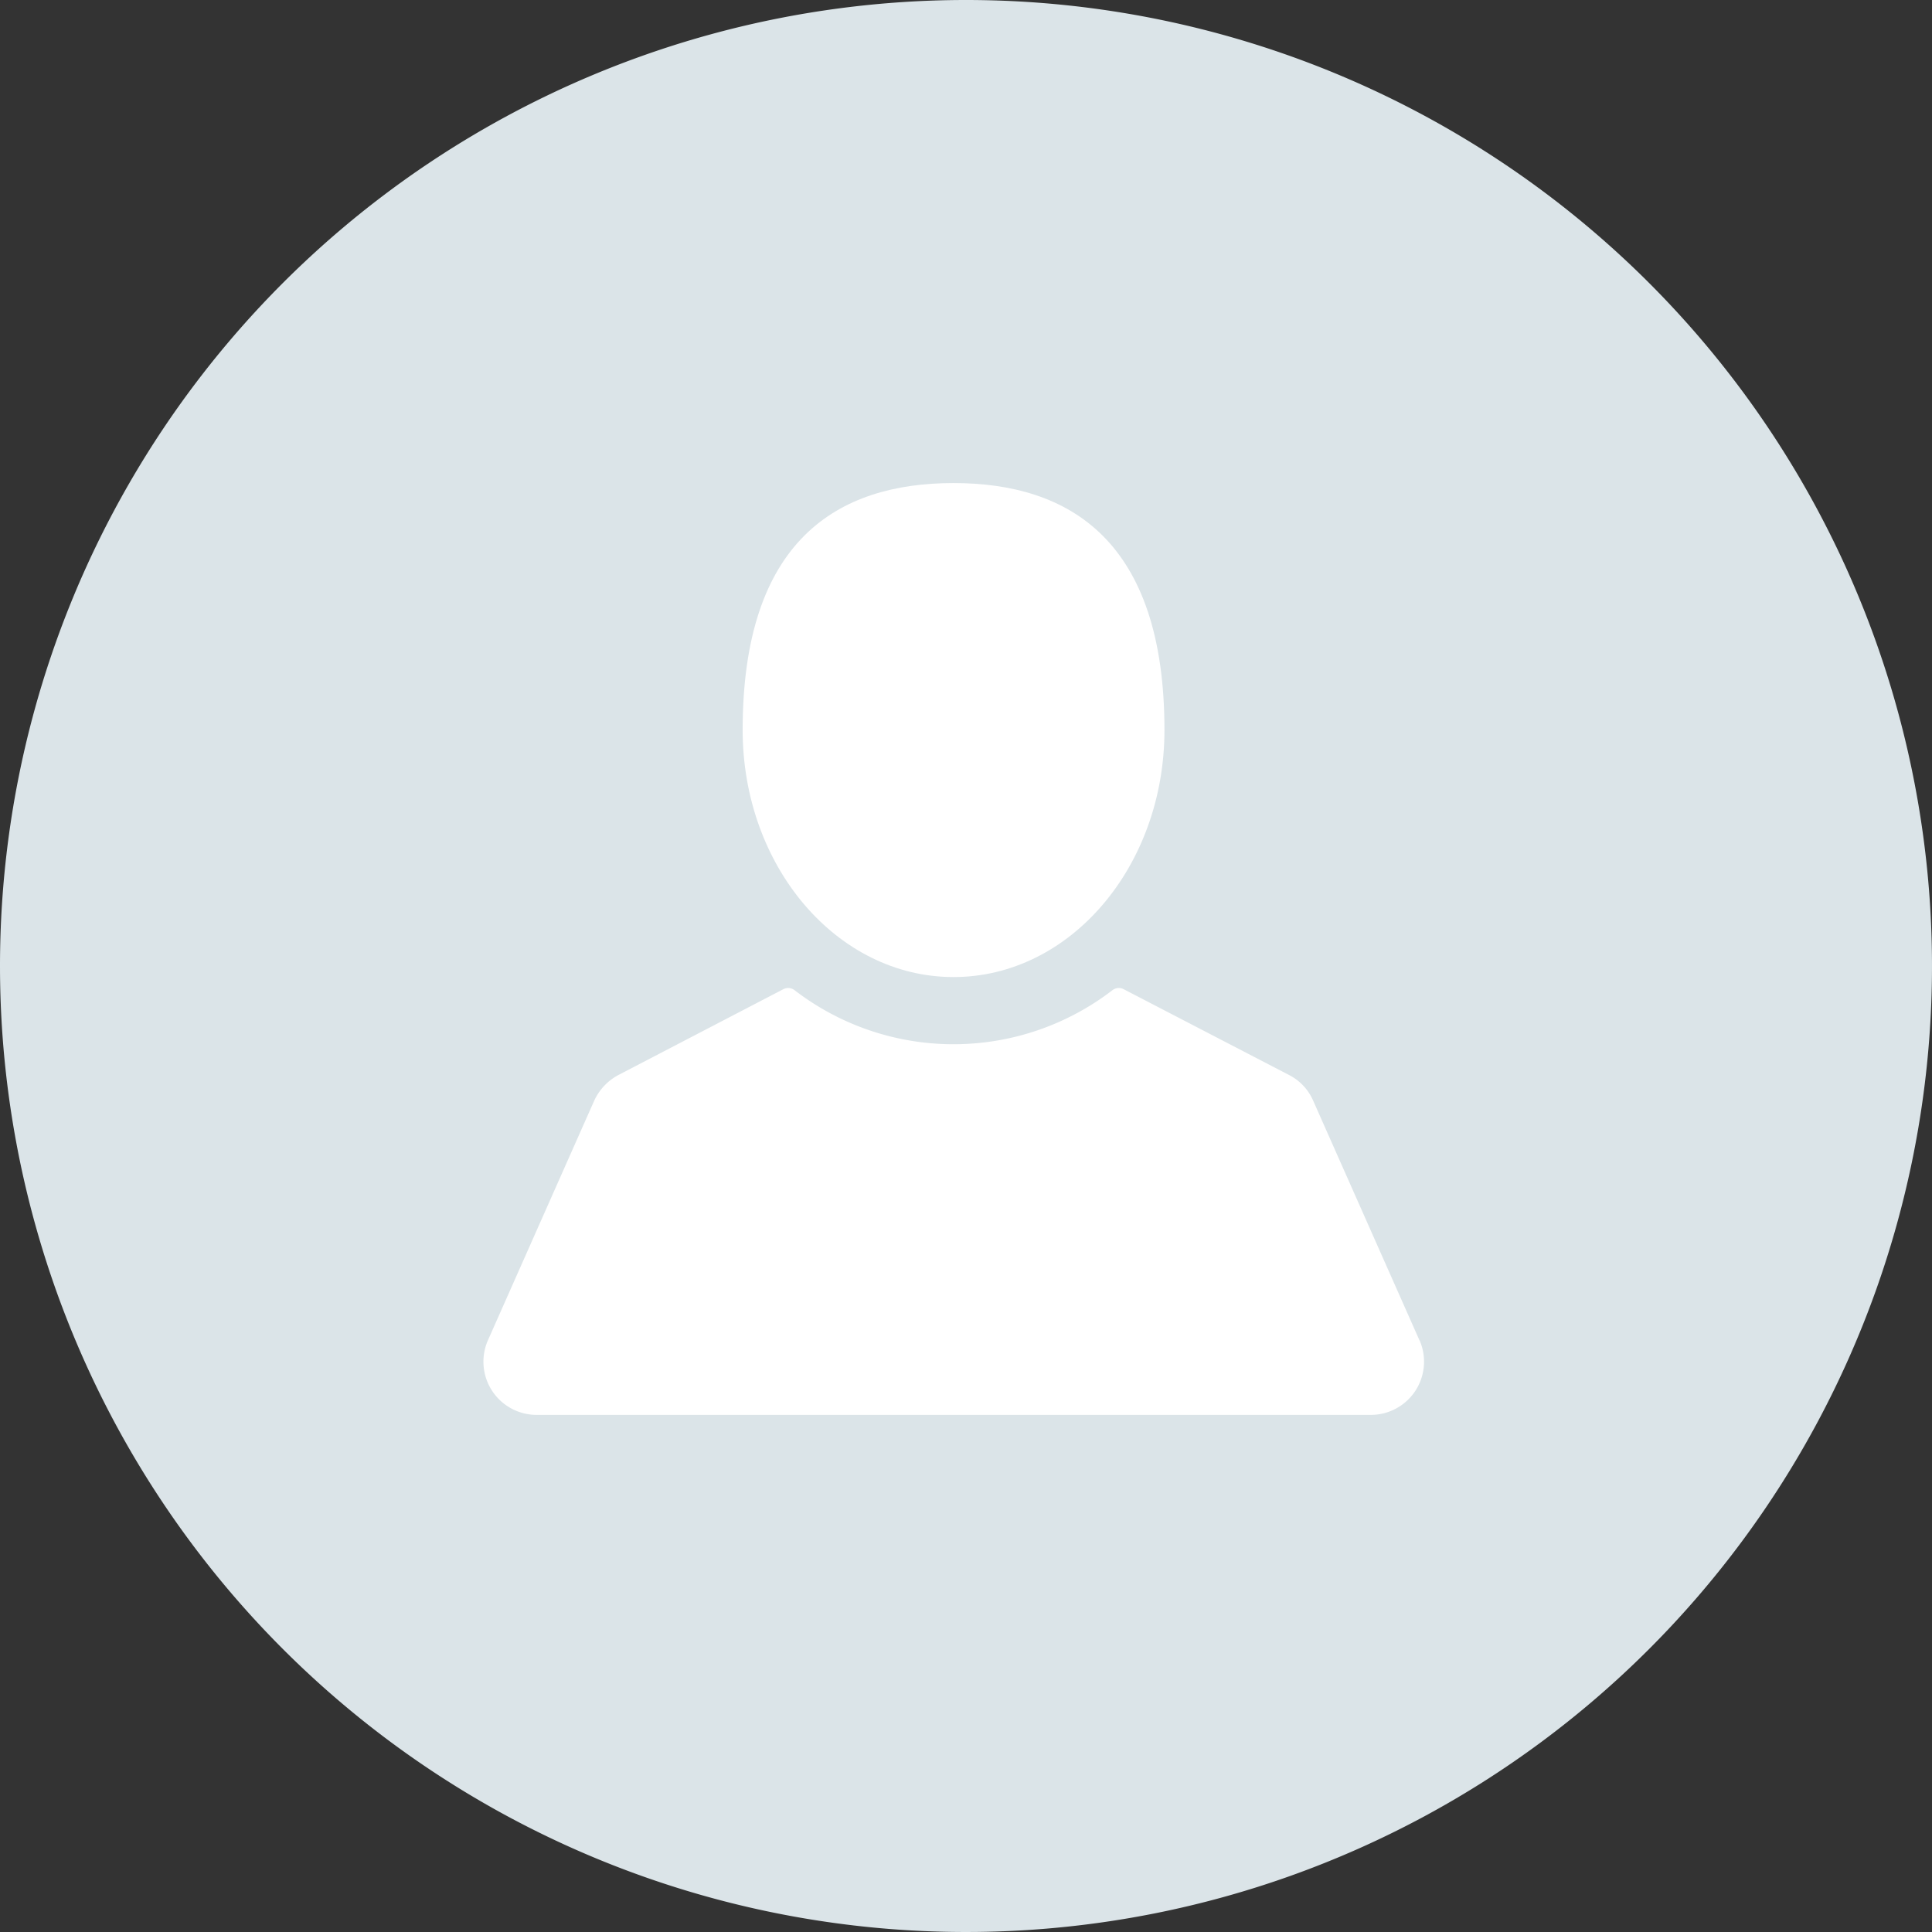<svg xmlns="http://www.w3.org/2000/svg" xmlns:xlink="http://www.w3.org/1999/xlink" width="32.68" height="32.68" viewBox="0 0 32.68 32.68"><rect x="0" y="0" width="32.68" height="32.68" fill="#333333" stroke="none"/><defs><style>.a{fill:none;}.b{clip-path:url(#a);}.c{fill:#dbe4e8;}.d{fill:#fff;}</style><clipPath id="a"><rect class="a" width="32.68" height="32.68"/></clipPath></defs><g class="b"><path class="c" d="M16.34,0A16.34,16.34,0,1,1,0,16.34,16.34,16.34,0,0,1,16.34,0Z"/><g transform="translate(8.17 8.17)"><g transform="translate(0)"><path class="d" d="M116.467,8.357c1.972,0,3.568-1.871,3.568-4.178,0-3.2-1.6-4.178-3.568-4.178S112.9.976,112.9,4.178C112.9,6.485,114.495,8.357,116.467,8.357Z" transform="translate(-108.508)"/><path class="d" d="M15.851,225.44l-1.8-4.058a.881.881,0,0,0-.408-.432L10.848,219.5a.178.178,0,0,0-.191.016,4.41,4.41,0,0,1-5.377,0,.178.178,0,0,0-.191-.016L2.3,220.951a.935.935,0,0,0-.408.432l-1.8,4.058A.9.9,0,0,0,.912,226.7H15.026a.9.9,0,0,0,.825-1.264Z" transform="translate(-0.01 -210.937)"/></g></g></g></svg>